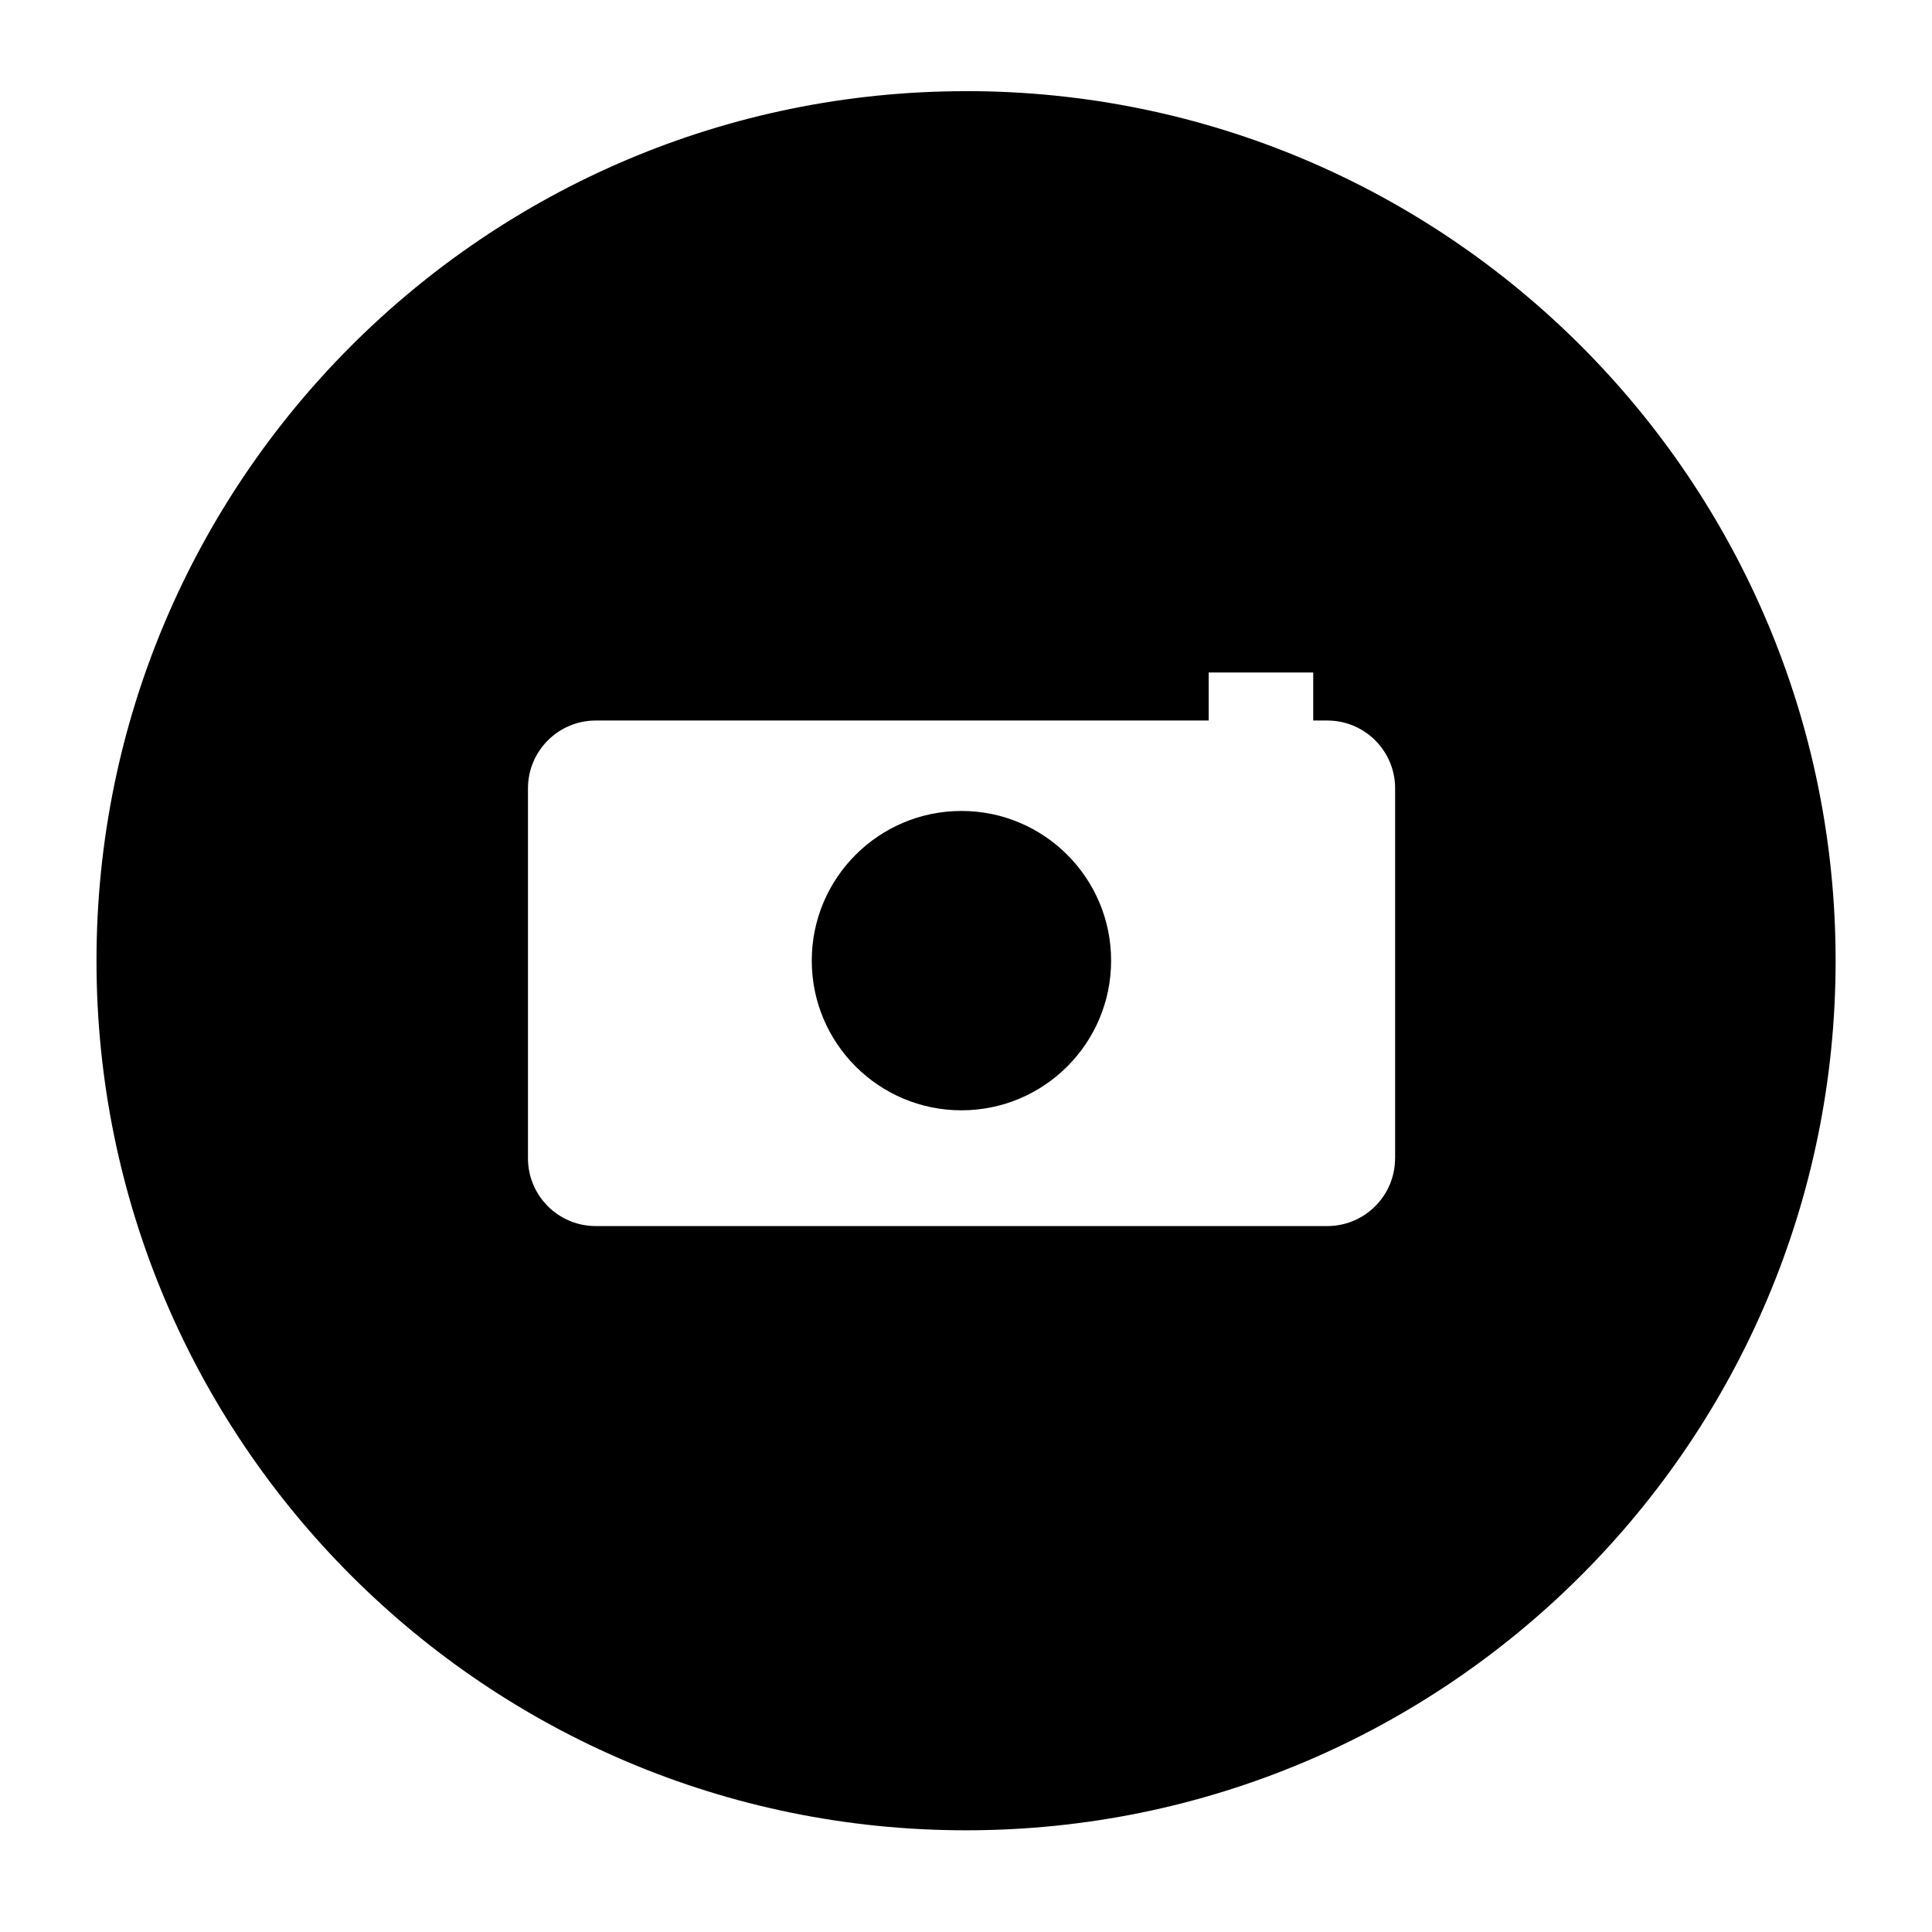 <?xml version="1.0" encoding="utf-8"?>
<!-- Generated by IcoMoon.io -->
<!DOCTYPE svg PUBLIC "-//W3C//DTD SVG 1.1//EN" "http://www.w3.org/Graphics/SVG/1.1/DTD/svg11.dtd">
<svg version="1.1" xmlns="http://www.w3.org/2000/svg" xmlns:xlink="http://www.w3.org/1999/xlink" width="36" height="36" viewBox="0 0 36 36">
<g>
</g>
	<path d="M20.704 17.9c0 1.54-1.249 2.789-2.789 2.789s-2.789-1.249-2.789-2.789c0-1.54 1.249-2.789 2.789-2.789 1.54 0 2.789 1.249 2.789 2.789z" fill="#000000" />
	<path d="M18.001 1.699c-8.949 0-16.203 7.254-16.203 16.203 0 8.948 7.254 16.203 16.203 16.203 8.948 0 16.203-7.254 16.203-16.203 0-8.949-7.254-16.204-16.203-16.204zM25.995 21.583c0 0.698-0.566 1.263-1.263 1.263h-13.631c-0.697 0-1.263-0.565-1.263-1.263v-6.894c0-0.697 0.566-1.263 1.263-1.263h11.421v-0.895h1.948v0.895h0.263c0.697 0 1.263 0.566 1.263 1.263v6.894z" fill="#000000" />
</svg>
